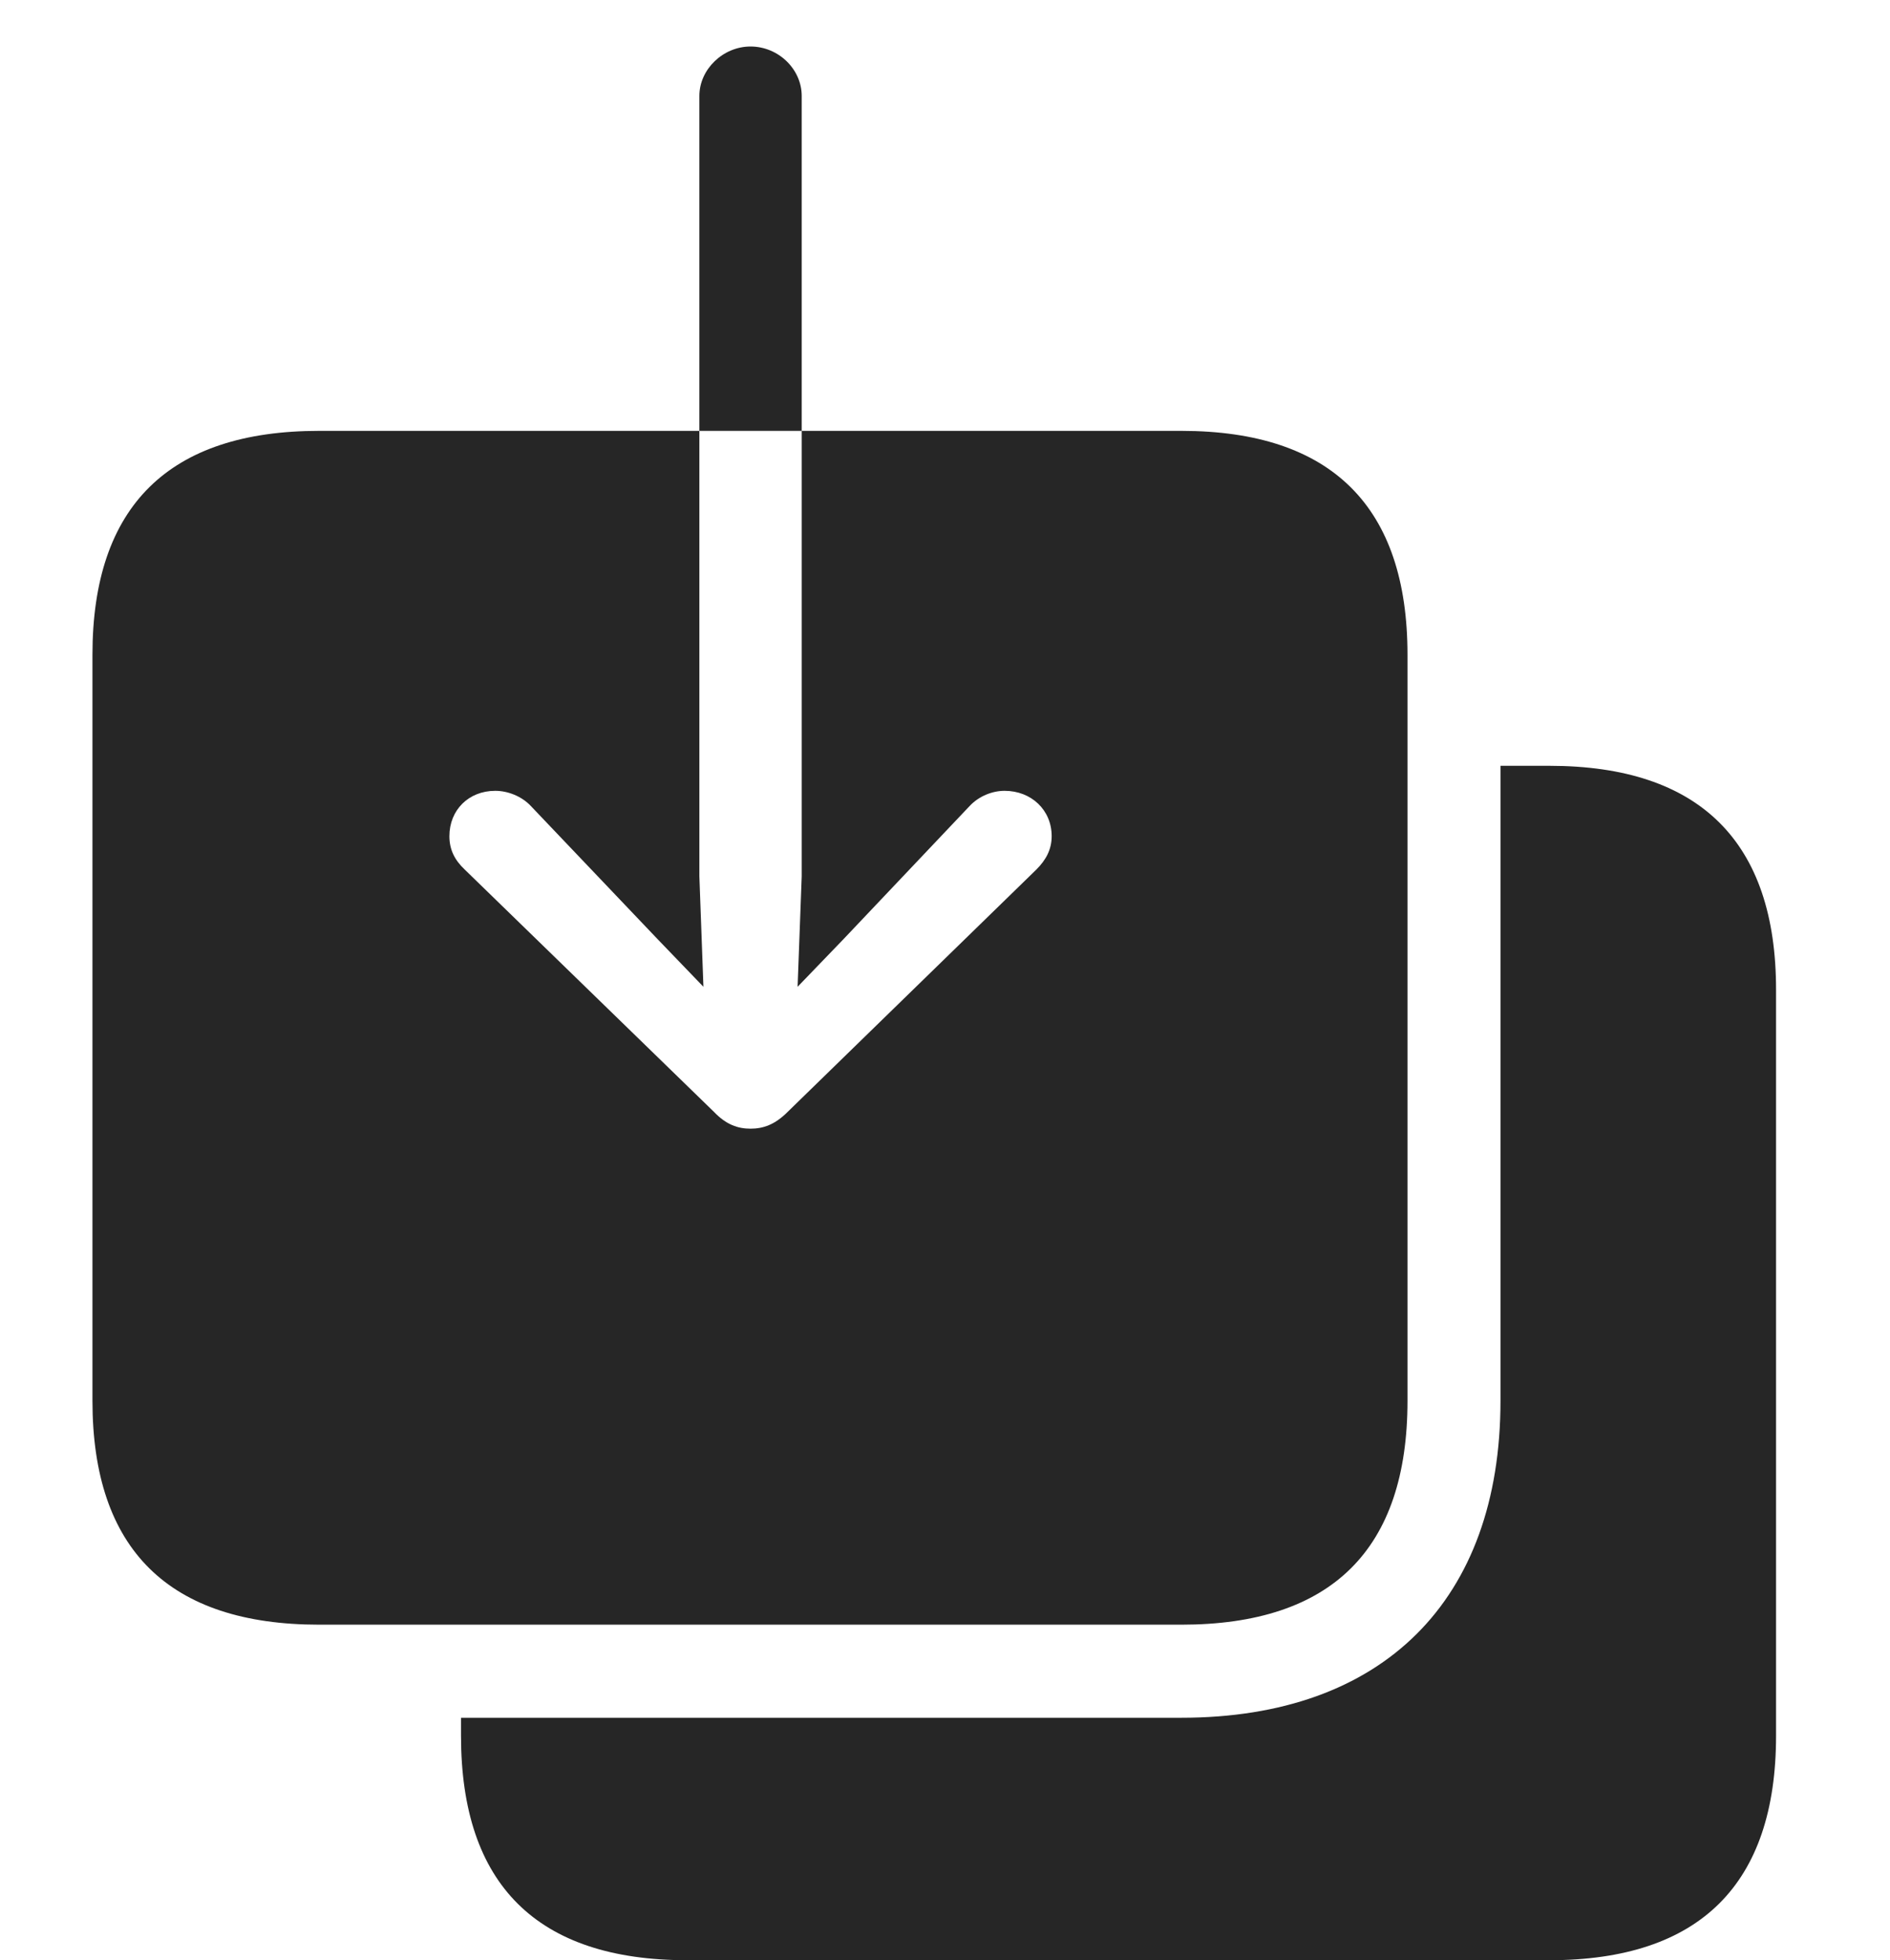 <?xml version="1.0" encoding="UTF-8"?>
<!--Generator: Apple Native CoreSVG 326-->
<!DOCTYPE svg
PUBLIC "-//W3C//DTD SVG 1.1//EN"
       "http://www.w3.org/Graphics/SVG/1.1/DTD/svg11.dtd">
<svg version="1.1" xmlns="http://www.w3.org/2000/svg" xmlns:xlink="http://www.w3.org/1999/xlink" viewBox="0 0 31.748 32.92">
 <g>
  <rect height="32.92" opacity="0" width="31.748" x="0" y="0"/>
  <path d="M29.834 16.621L29.834 29.15C29.834 31.641 28.555 32.92 26.025 32.92L11.543 32.92C9.023 32.92 7.744 31.65 7.744 29.15L7.744 28.848L19.844 28.848C23.232 28.848 25.205 26.875 25.205 23.525L25.205 12.861L26.025 12.861C28.555 12.861 29.834 14.141 29.834 16.621Z" fill="black" fill-opacity="0.85"/>
  <path d="M5.361 27.285L19.844 27.285C22.373 27.285 23.643 26.016 23.643 23.525L23.643 10.996C23.643 8.516 22.373 7.236 19.844 7.236L5.361 7.236C2.842 7.236 1.553 8.496 1.553 10.996L1.553 23.525C1.553 26.025 2.842 27.285 5.361 27.285ZM12.607 0.781C13.076 0.781 13.467 1.162 13.467 1.611L13.467 14.717L13.398 16.572L14.17 15.771L16.289 13.535C16.445 13.369 16.67 13.281 16.875 13.281C17.324 13.281 17.666 13.604 17.666 14.043C17.666 14.268 17.568 14.443 17.412 14.6L13.232 18.672C13.018 18.887 12.822 18.955 12.607 18.955C12.393 18.955 12.197 18.887 11.992 18.672L7.803 14.6C7.637 14.443 7.549 14.268 7.549 14.043C7.549 13.604 7.871 13.281 8.32 13.281C8.525 13.281 8.76 13.369 8.916 13.535L11.045 15.771L11.816 16.572L11.748 14.717L11.748 1.611C11.748 1.162 12.148 0.781 12.607 0.781Z" fill="black" fill-opacity="0.85"/>
 </g>
</svg>
